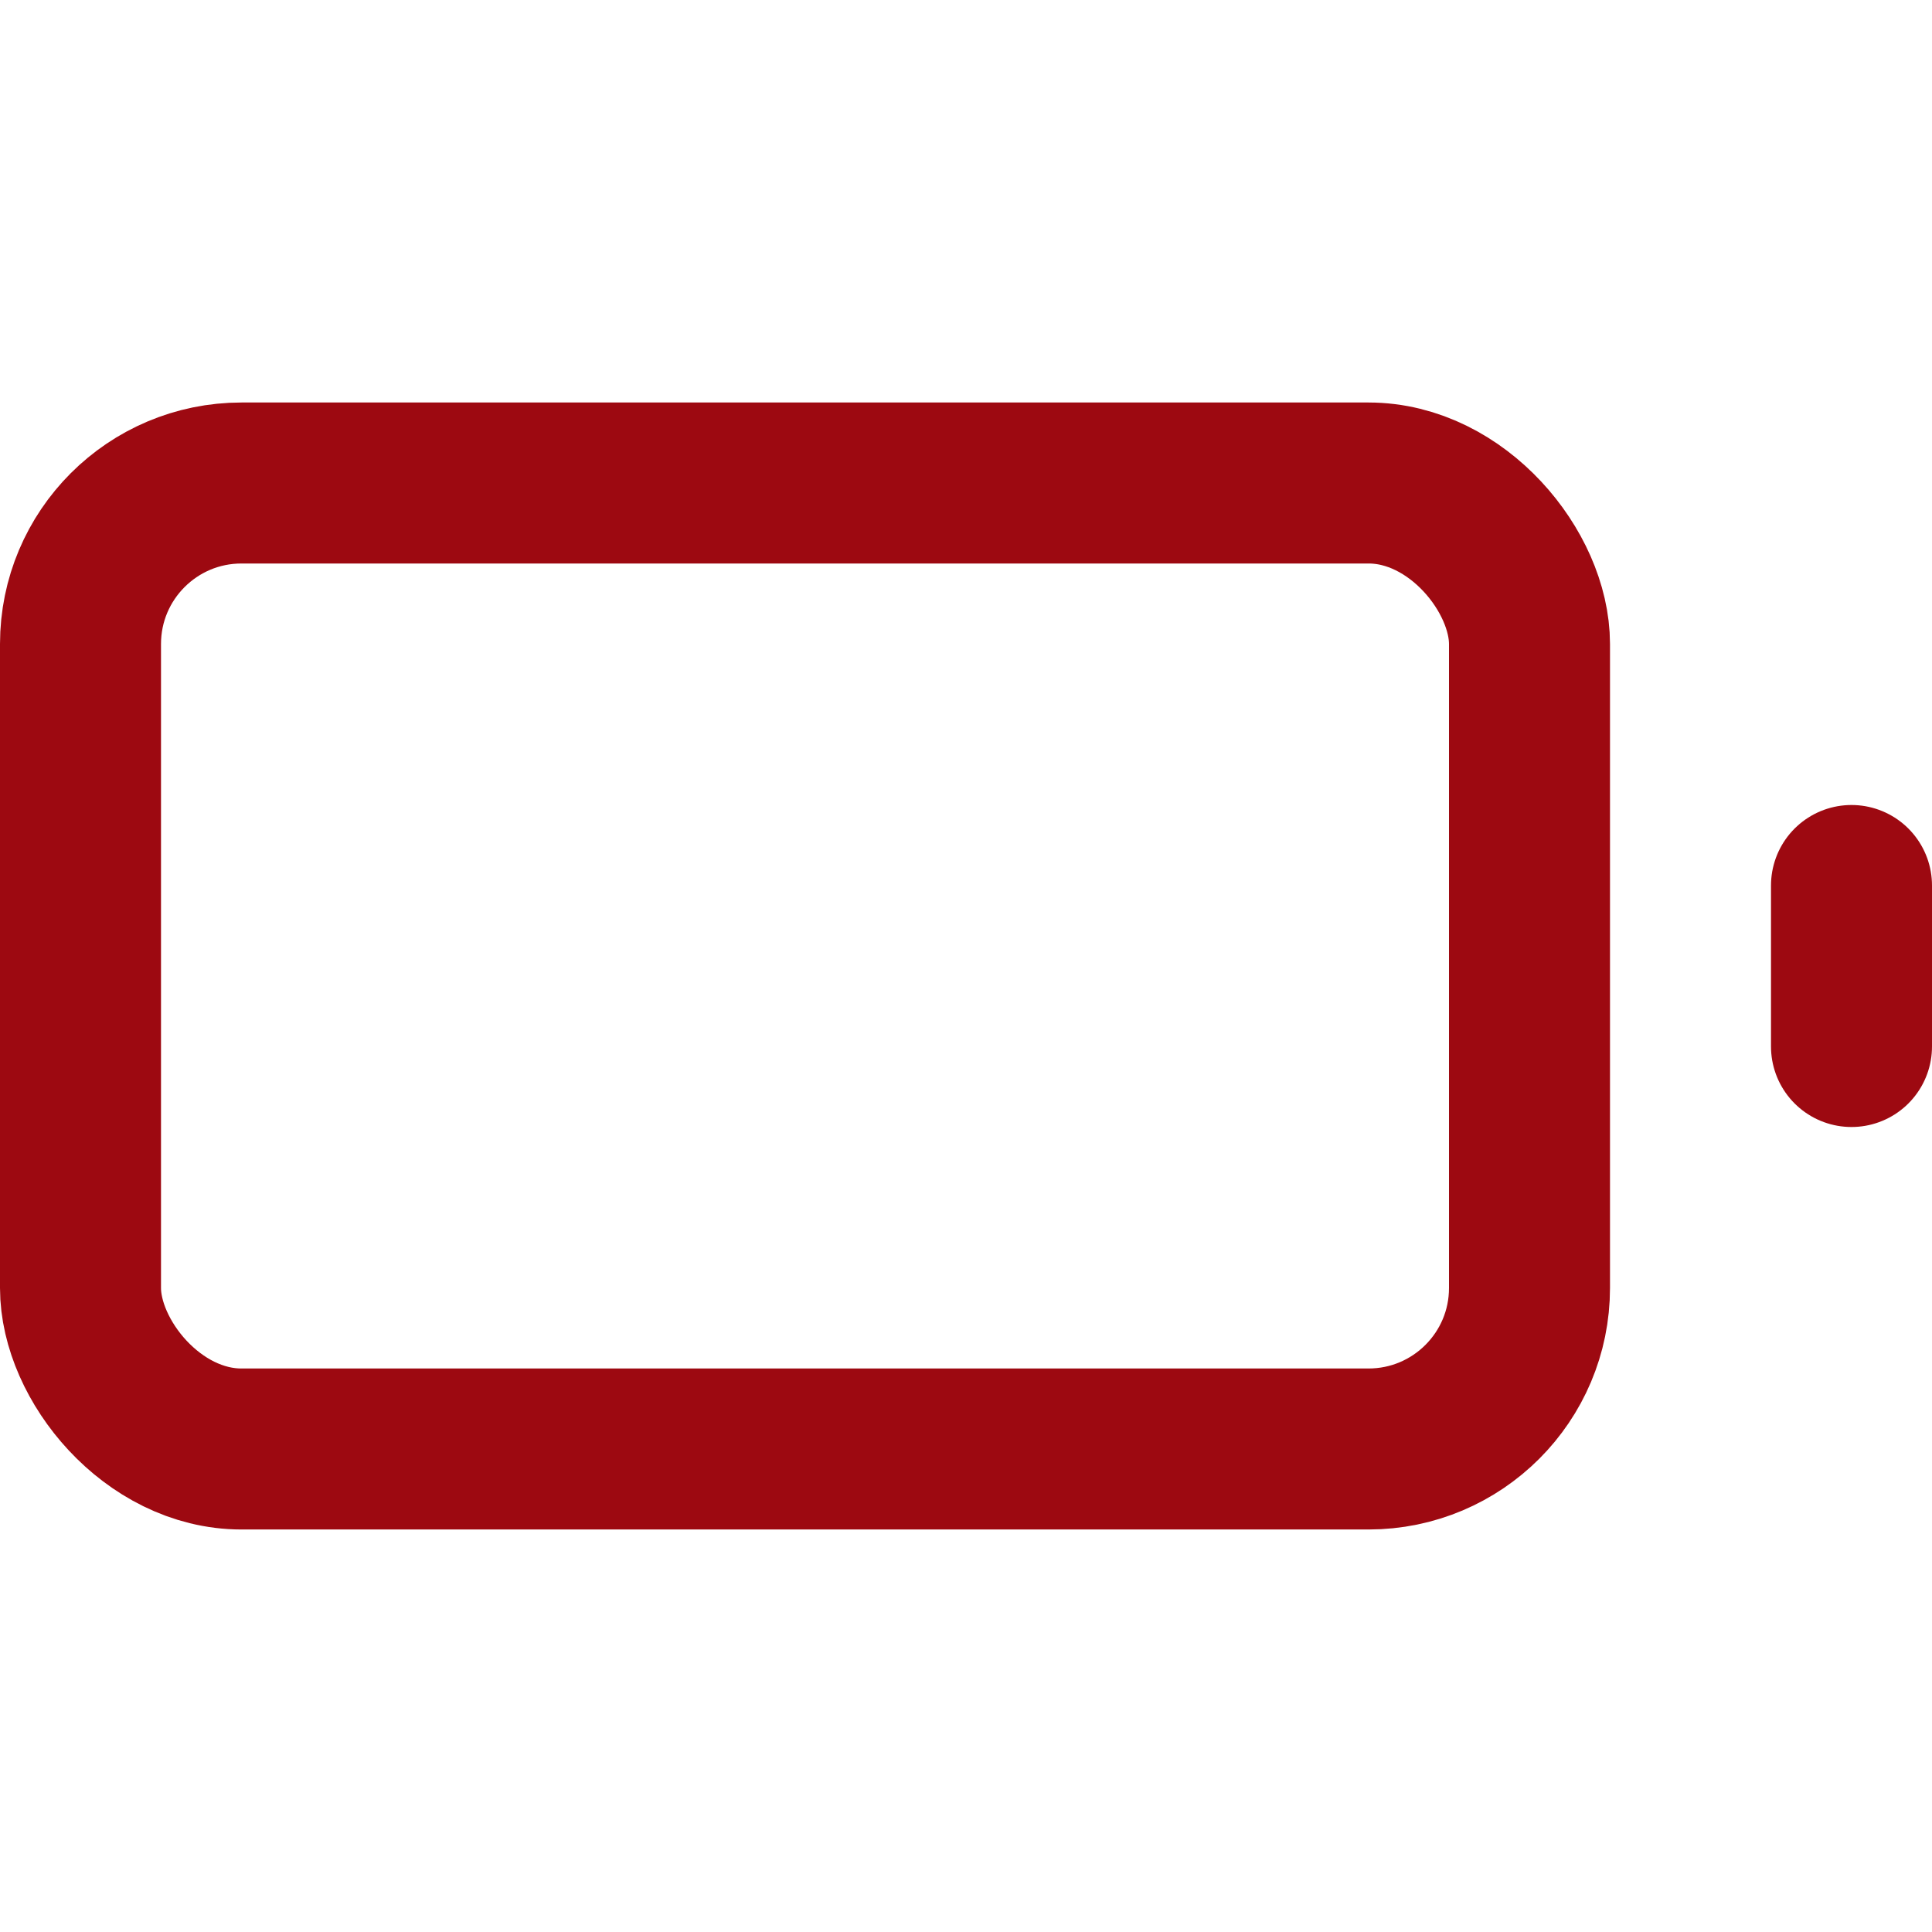 <svg xmlns="http://www.w3.org/2000/svg" width="48" height="48" viewBox="0 0 24 24" fill="none" stroke="#9d0911" stroke-width="2" stroke-linecap="round" stroke-linejoin="round" class="feather feather-battery"><rect x="1" y="6" width="18" height="12" rx="2" ry="2"></rect><line x1="23" y1="13" x2="23" y2="11"></line></svg>
